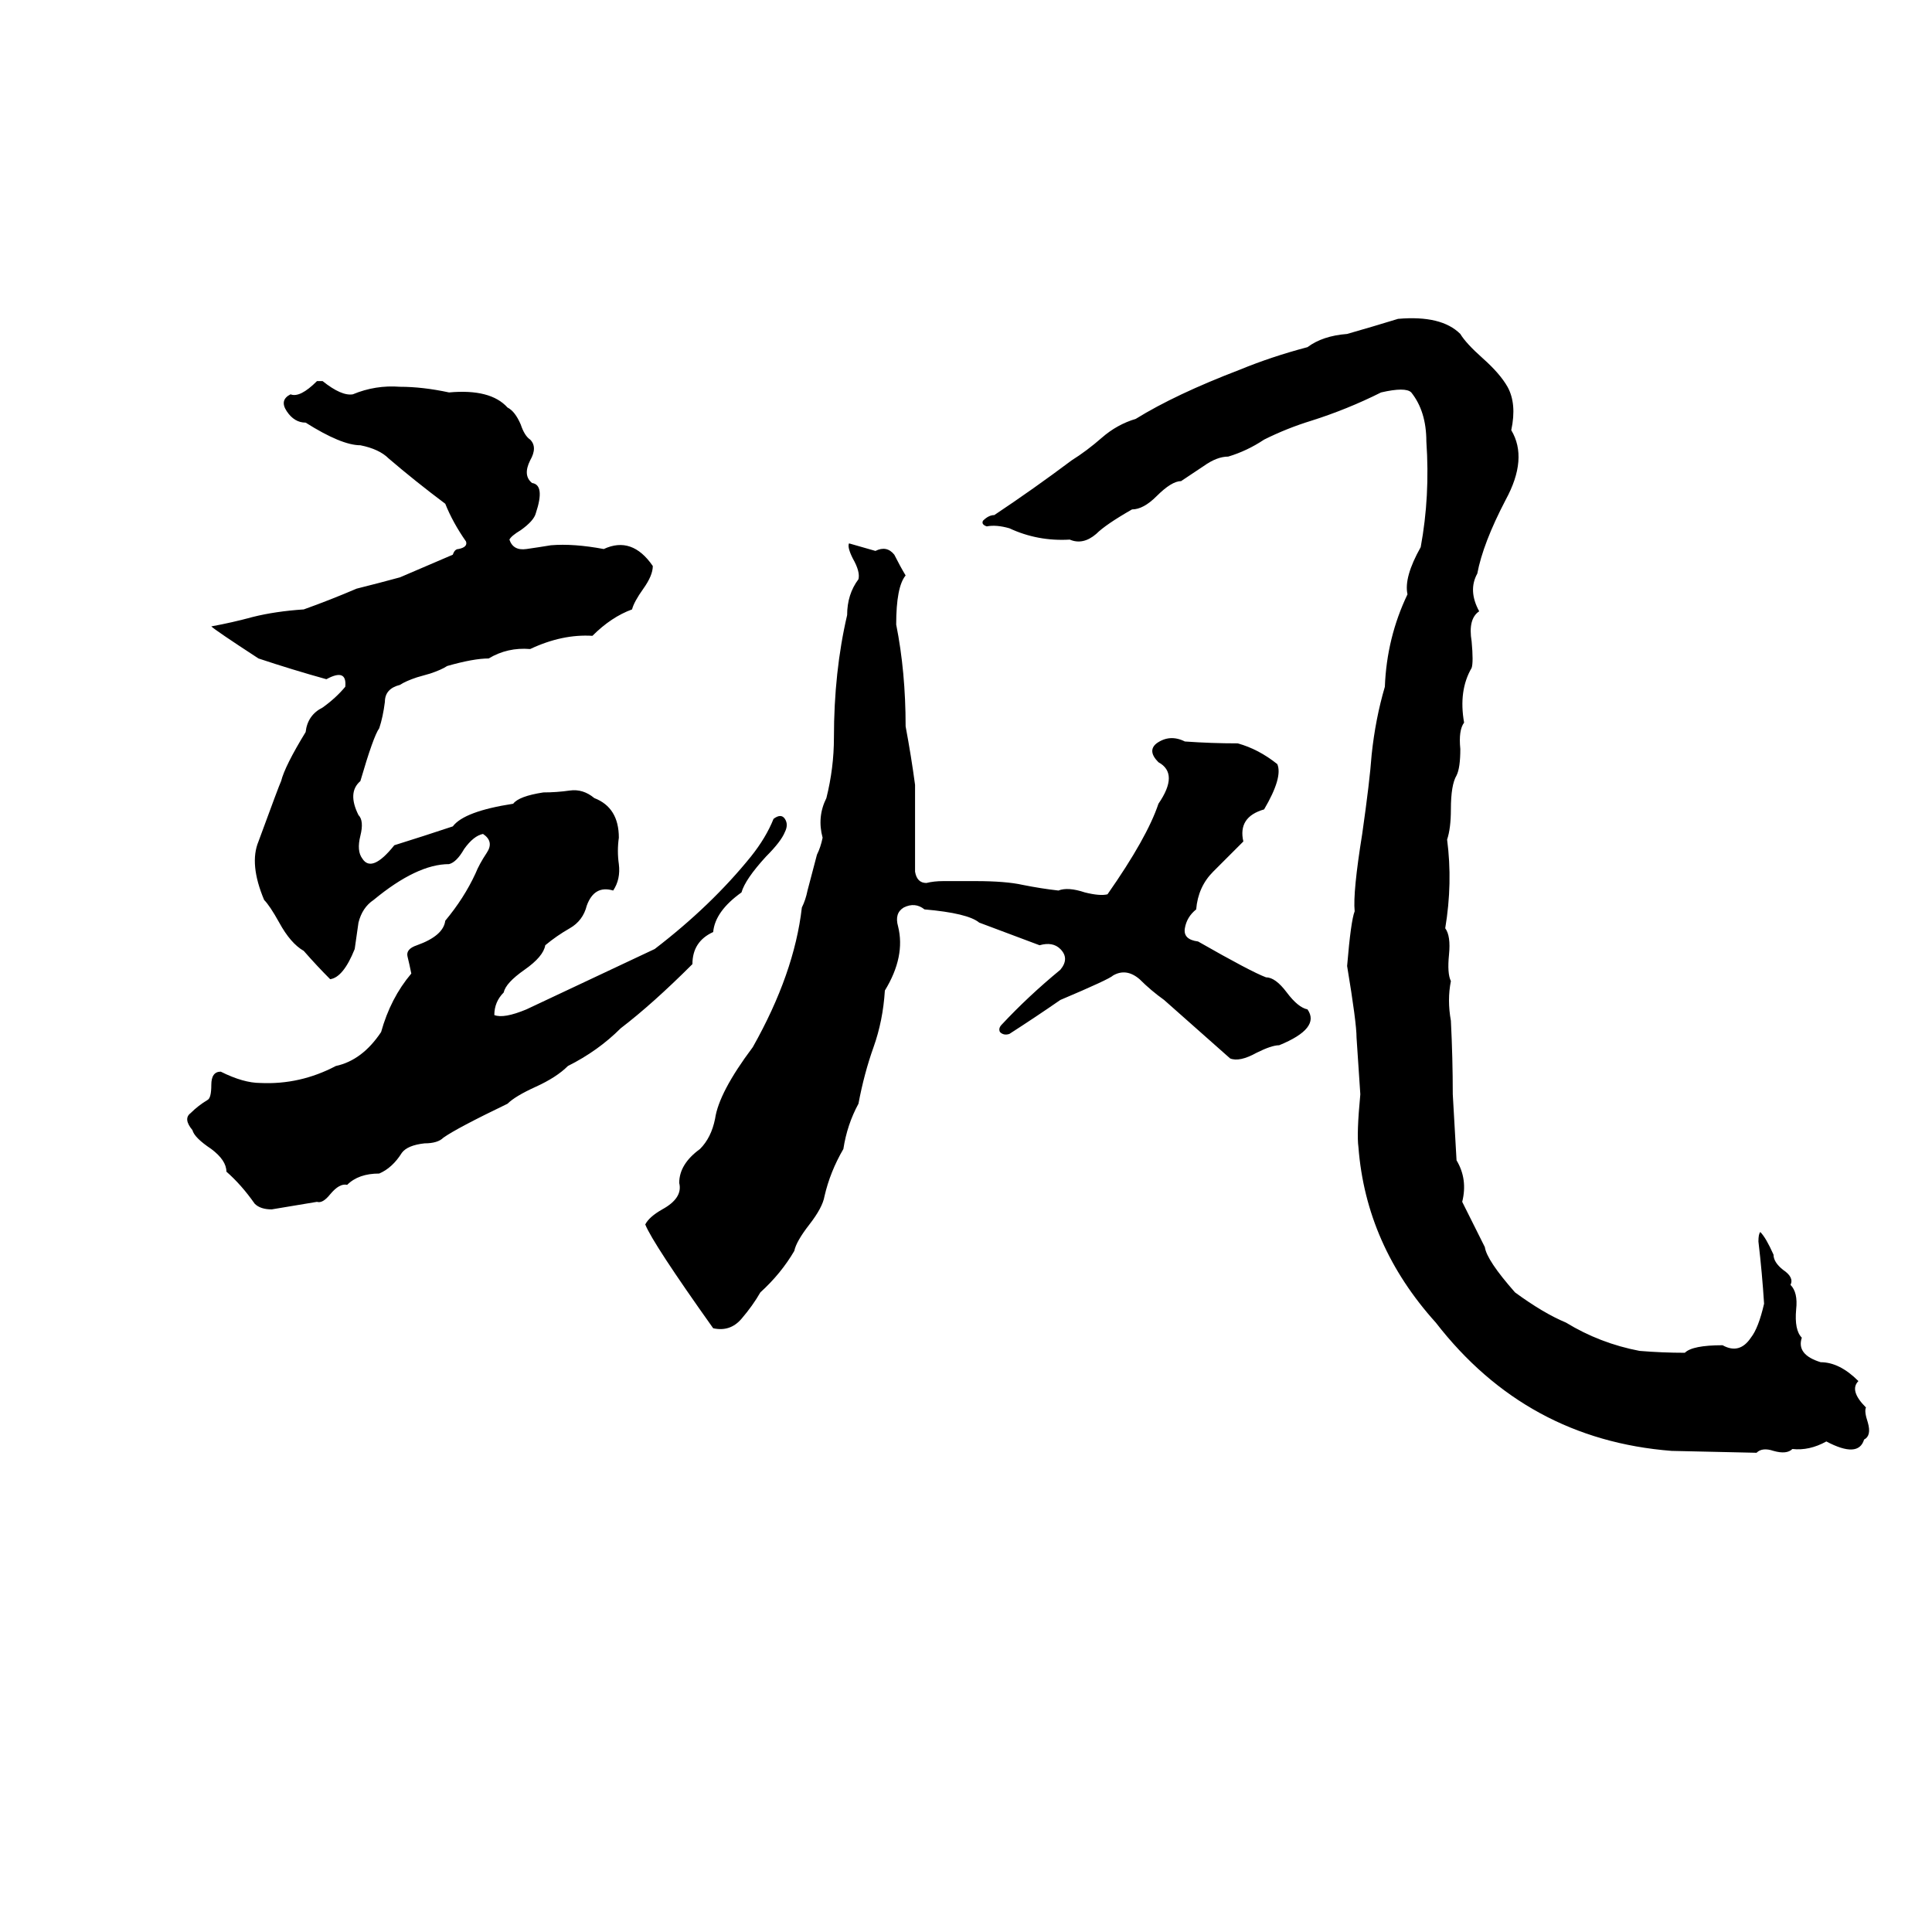 <svg xmlns="http://www.w3.org/2000/svg" viewBox="0 -800 1024 1024">
	<path fill="#000000" d="M886 -31Q809 -37 761 -99Q724 -140 720 -192Q719 -199 721 -220Q720 -235 719 -250Q719 -258 714 -288Q716 -312 718 -317Q717 -327 722 -358Q726 -386 727 -400Q729 -419 734 -436Q735 -462 746 -485Q744 -494 753 -510Q758 -537 756 -566Q756 -582 748 -592Q745 -595 732 -592Q714 -583 695 -577Q682 -573 670 -567Q661 -561 651 -558Q645 -558 638 -553L626 -545Q621 -545 613 -537Q606 -530 600 -530Q586 -522 581 -517Q574 -511 567 -514Q550 -513 535 -520Q528 -522 523 -521Q520 -522 521 -524Q524 -527 527 -527Q548 -541 568 -556Q576 -561 584 -568Q592 -575 602 -578Q623 -591 657 -604Q674 -611 693 -616Q701 -622 714 -623Q728 -627 741 -631Q764 -633 774 -623Q777 -618 786 -610Q795 -602 799 -595Q804 -586 801 -572Q810 -557 798 -535Q786 -512 783 -496Q778 -487 784 -476Q778 -472 780 -460Q781 -449 780 -446Q773 -434 776 -417Q773 -413 774 -403Q774 -393 772 -389Q769 -384 769 -371Q769 -361 767 -355Q770 -332 766 -308Q769 -304 768 -294Q767 -284 769 -280Q767 -270 769 -259Q770 -239 770 -220Q771 -202 772 -185Q778 -175 775 -163Q781 -151 787 -139Q788 -132 803 -115Q818 -104 830 -99Q848 -88 869 -84Q881 -83 893 -83Q897 -87 913 -87Q922 -82 928 -91Q932 -96 935 -109Q934 -125 932 -142Q932 -146 933 -147Q936 -144 940 -135Q940 -131 945 -127Q951 -123 949 -119Q953 -115 952 -106Q951 -95 955 -91Q952 -82 965 -78Q975 -78 985 -68Q980 -63 989 -54Q988 -52 990 -46Q992 -39 988 -37Q985 -27 968 -36Q959 -31 950 -32Q947 -29 940 -31Q934 -33 931 -30ZM168 -598H171Q181 -590 187 -591Q199 -596 212 -595Q224 -595 238 -592Q260 -594 269 -584Q273 -582 276 -575Q278 -569 281 -567Q285 -563 281 -556Q277 -548 282 -544Q289 -543 284 -528Q283 -524 276 -519Q271 -516 270 -514Q272 -508 279 -509Q286 -510 292 -511Q304 -512 320 -509Q335 -516 346 -500Q346 -495 341 -488Q336 -481 335 -477Q324 -473 314 -463Q298 -464 281 -456Q269 -457 259 -451Q251 -451 237 -447Q234 -445 228 -443L221 -441Q215 -439 212 -437Q204 -435 204 -428Q203 -420 201 -414Q198 -410 191 -386Q184 -380 190 -368Q193 -365 191 -357Q189 -349 192 -345Q197 -337 209 -352Q225 -357 240 -362Q246 -370 272 -374Q275 -378 288 -380Q295 -380 302 -381Q309 -382 315 -377Q328 -372 328 -356Q327 -349 328 -342Q329 -334 325 -328Q315 -331 311 -320Q309 -312 302 -308Q295 -304 289 -299Q288 -293 278 -286Q268 -279 267 -274Q262 -269 262 -262Q267 -260 279 -265Q313 -281 347 -297Q377 -320 398 -346Q406 -356 410 -366Q414 -369 416 -366Q418 -363 416 -359Q414 -354 406 -346Q395 -334 393 -327Q379 -317 378 -306Q367 -301 367 -289Q346 -268 329 -255Q317 -243 301 -235Q295 -229 284 -224Q273 -219 269 -215Q242 -202 235 -197Q232 -194 225 -194Q216 -193 213 -189Q208 -181 201 -178Q190 -178 184 -172Q180 -173 175 -167Q171 -162 168 -163Q156 -161 144 -159Q138 -159 135 -162Q128 -172 120 -179Q120 -185 112 -191Q103 -197 102 -201Q97 -207 101 -210Q105 -214 110 -217Q112 -218 112 -225Q112 -232 117 -232Q129 -226 138 -226Q159 -225 178 -235Q192 -238 202 -253Q207 -271 218 -284Q217 -289 216 -293Q215 -297 221 -299Q235 -304 236 -312Q246 -324 252 -337Q254 -342 258 -348Q262 -354 256 -358Q251 -357 246 -350Q242 -343 238 -342Q221 -342 198 -323Q192 -319 190 -311Q189 -304 188 -297Q182 -282 175 -281Q168 -288 161 -296Q154 -300 148 -311Q143 -320 140 -323Q132 -342 137 -354Q148 -384 149 -386Q151 -394 162 -412Q163 -421 171 -425Q178 -430 183 -436Q184 -446 173 -440Q155 -445 137 -451Q114 -466 112 -468Q123 -470 134 -473Q146 -476 161 -477Q175 -482 189 -488Q201 -491 212 -494Q226 -500 240 -506Q241 -509 243 -509Q248 -510 247 -513Q240 -523 236 -533Q220 -545 206 -557Q201 -562 191 -564Q181 -564 162 -576Q156 -576 152 -582Q148 -588 154 -591Q159 -589 168 -598ZM450 -512Q457 -510 464 -508Q470 -511 474 -506Q477 -500 480 -495Q475 -489 475 -469Q480 -444 480 -415Q483 -399 485 -384Q485 -369 485 -355Q485 -346 485 -338Q486 -332 491 -332Q495 -333 500 -333Q509 -333 517 -333Q533 -333 542 -331Q552 -329 561 -328Q566 -330 575 -327Q583 -325 587 -326Q608 -356 614 -374Q625 -390 614 -396Q608 -402 613 -406Q620 -411 628 -407Q642 -406 656 -406Q667 -403 677 -395Q680 -388 670 -371Q656 -367 659 -354Q651 -346 643 -338Q635 -330 634 -318Q629 -314 628 -308Q627 -302 635 -301Q663 -285 671 -282Q676 -282 682 -274Q688 -266 693 -265Q700 -255 678 -246Q674 -246 666 -242Q657 -237 652 -239L617 -270Q610 -275 604 -281Q597 -287 590 -283Q588 -281 562 -270Q549 -261 535 -252Q532 -251 530 -253Q529 -255 531 -257Q545 -272 562 -286Q567 -292 562 -297Q558 -301 551 -299Q535 -305 519 -311Q513 -316 490 -318Q485 -322 479 -319Q474 -316 476 -309Q480 -293 469 -275Q468 -259 463 -245Q458 -231 455 -215Q449 -204 447 -191Q440 -179 437 -166Q436 -160 429 -151Q422 -142 421 -137Q414 -125 403 -115Q399 -108 393 -101Q387 -94 378 -96Q346 -141 342 -151Q344 -155 351 -159Q362 -165 360 -173Q360 -183 371 -191Q377 -197 379 -207Q381 -221 399 -245Q421 -284 425 -319Q427 -323 428 -328L433 -347Q435 -351 436 -356Q433 -367 438 -377Q442 -393 442 -409Q442 -444 449 -474Q449 -485 455 -493Q456 -497 452 -504Q449 -510 450 -512Z"/>
</svg>